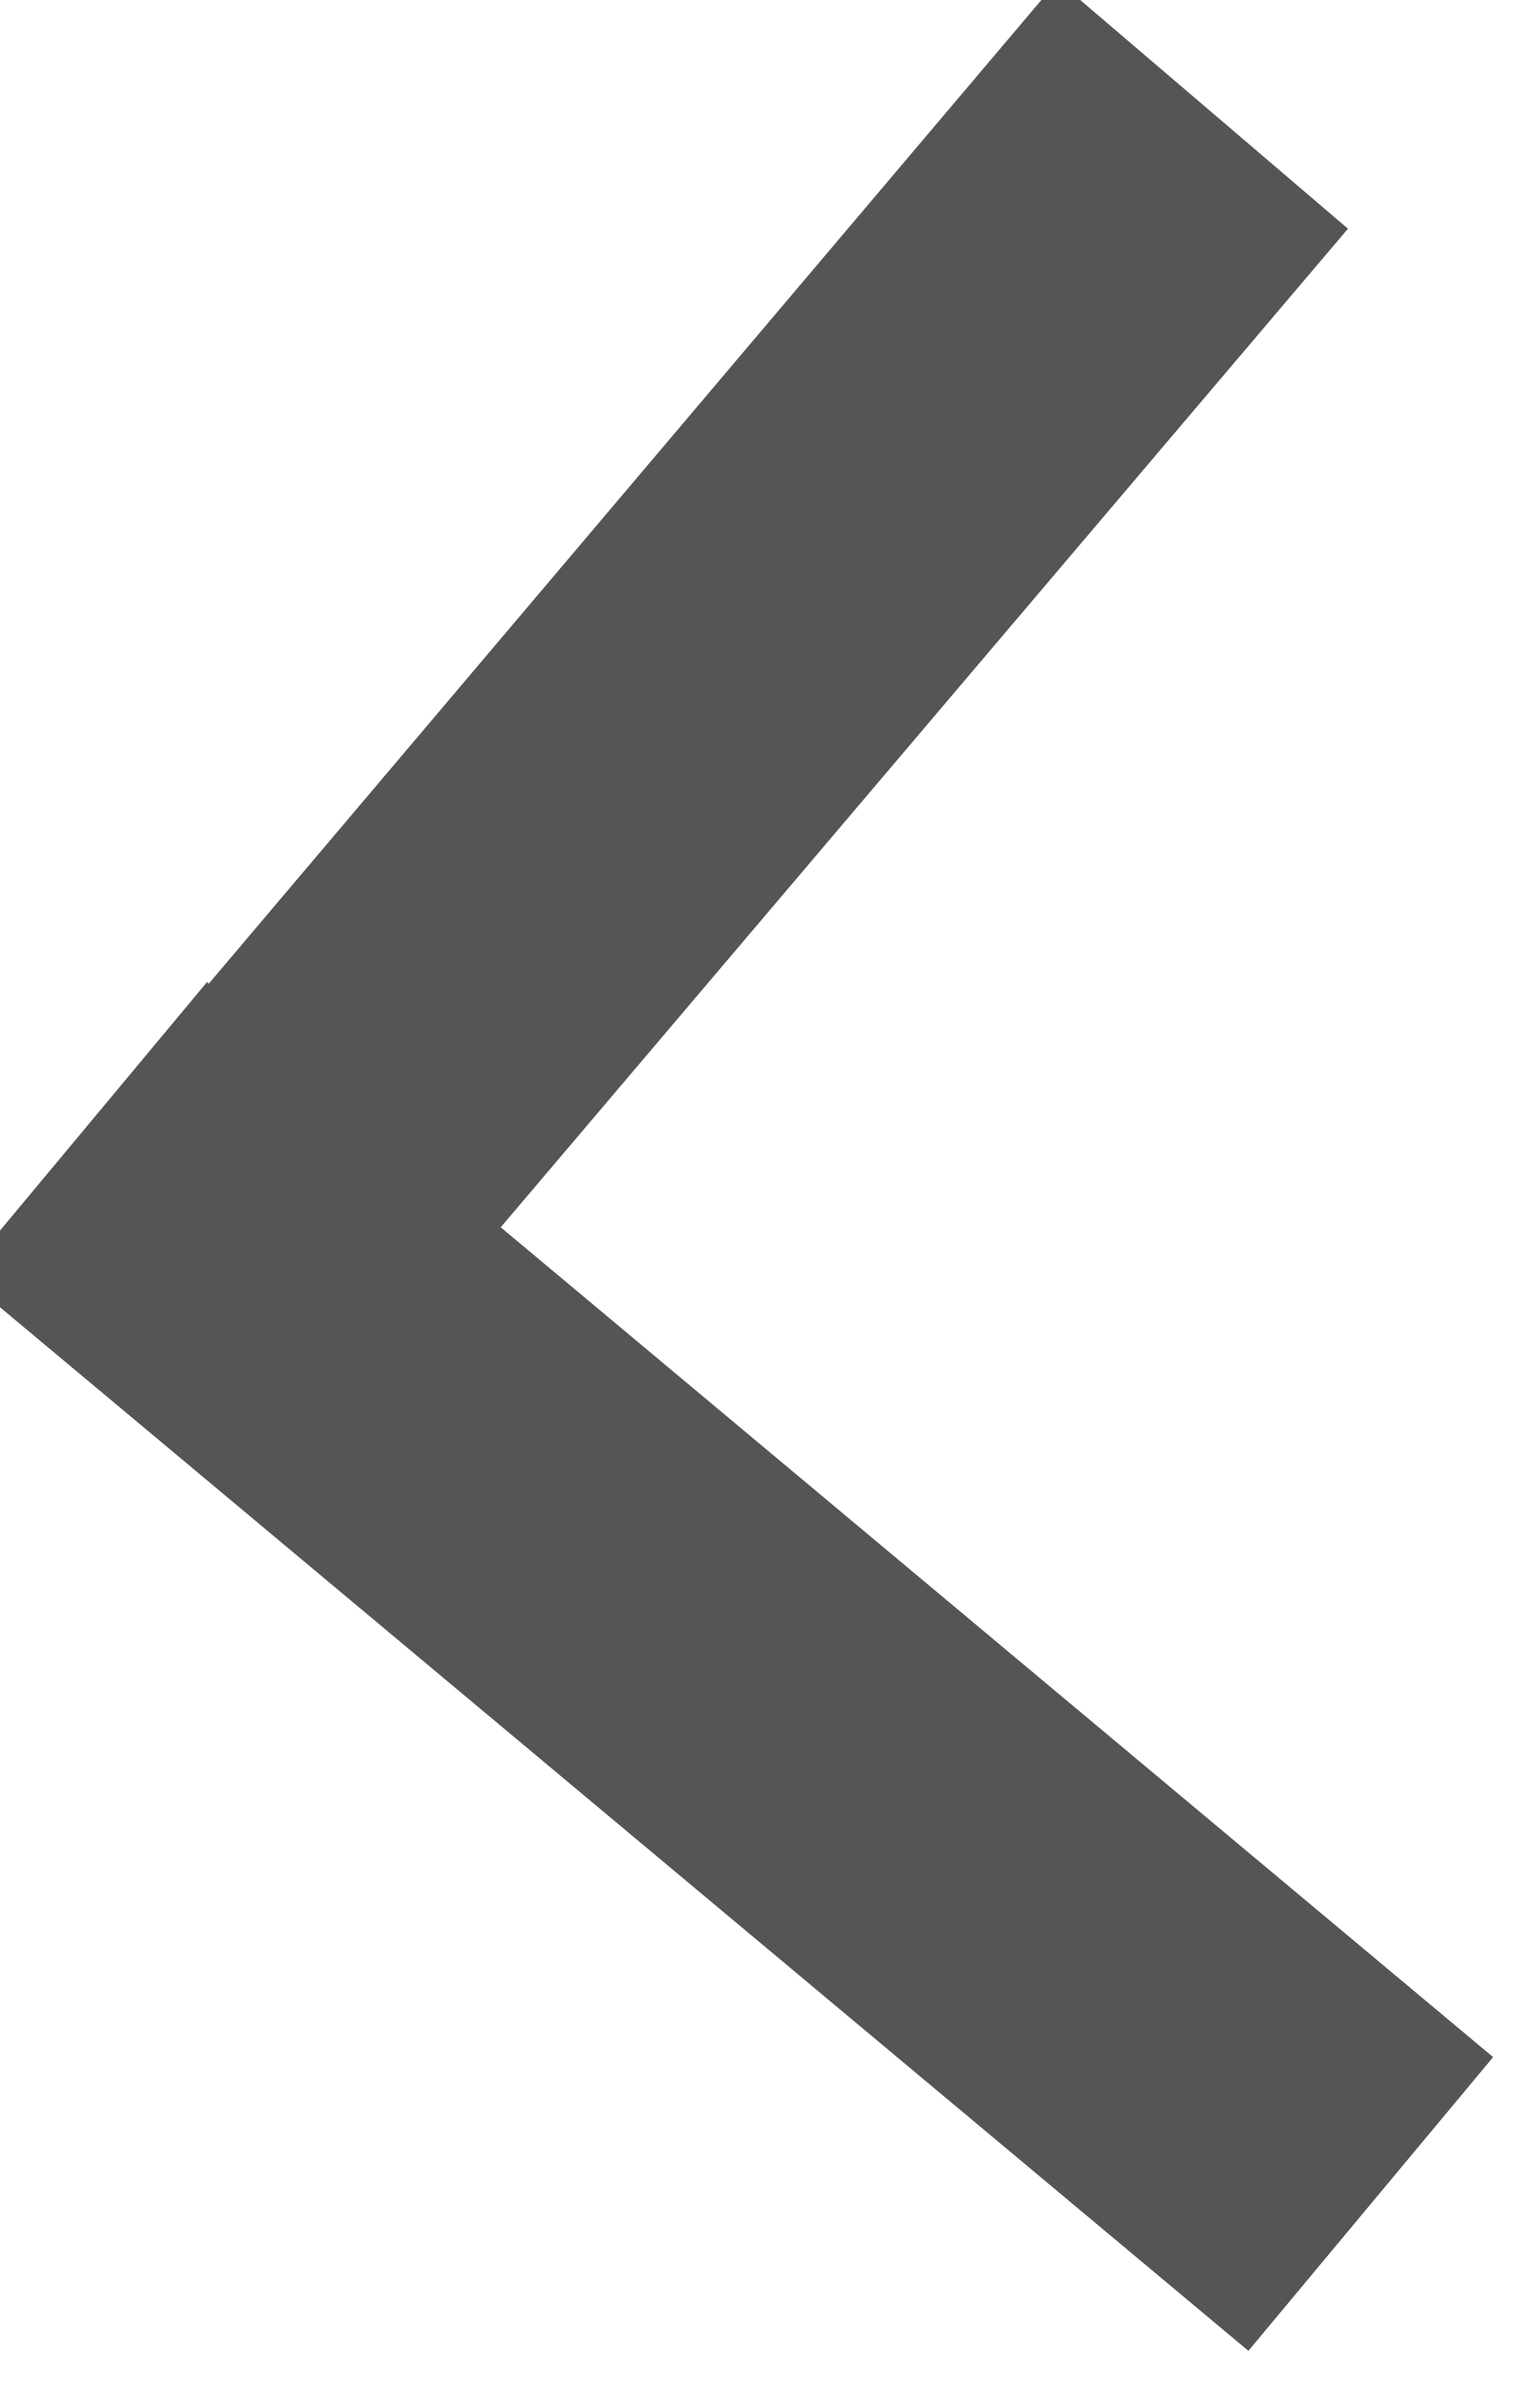 <?xml version="1.0" encoding="UTF-8" standalone="no"?>
<!DOCTYPE svg PUBLIC "-//W3C//DTD SVG 1.1//EN" "http://www.w3.org/Graphics/SVG/1.1/DTD/svg11.dtd">
<svg width="100%" height="100%" viewBox="0 0 21 33" version="1.1" xmlns="http://www.w3.org/2000/svg" xmlns:xlink="http://www.w3.org/1999/xlink" xml:space="preserve" style="fill-rule:evenodd;clip-rule:evenodd;stroke-linejoin:round;stroke-miterlimit:1.414;">
    <g transform="matrix(-2.315,0,0,-2.315,2600.71,1352.46)">
        <path d="M1120.45,576.95L1114.57,572.037L1116.02,570.298L1123.64,576.663L1122.19,578.402L1122.18,578.392L1117.15,584.33L1115.43,582.862L1120.45,576.95Z" style="fill:rgb(85,85,85);"/>
    </g>
</svg>
